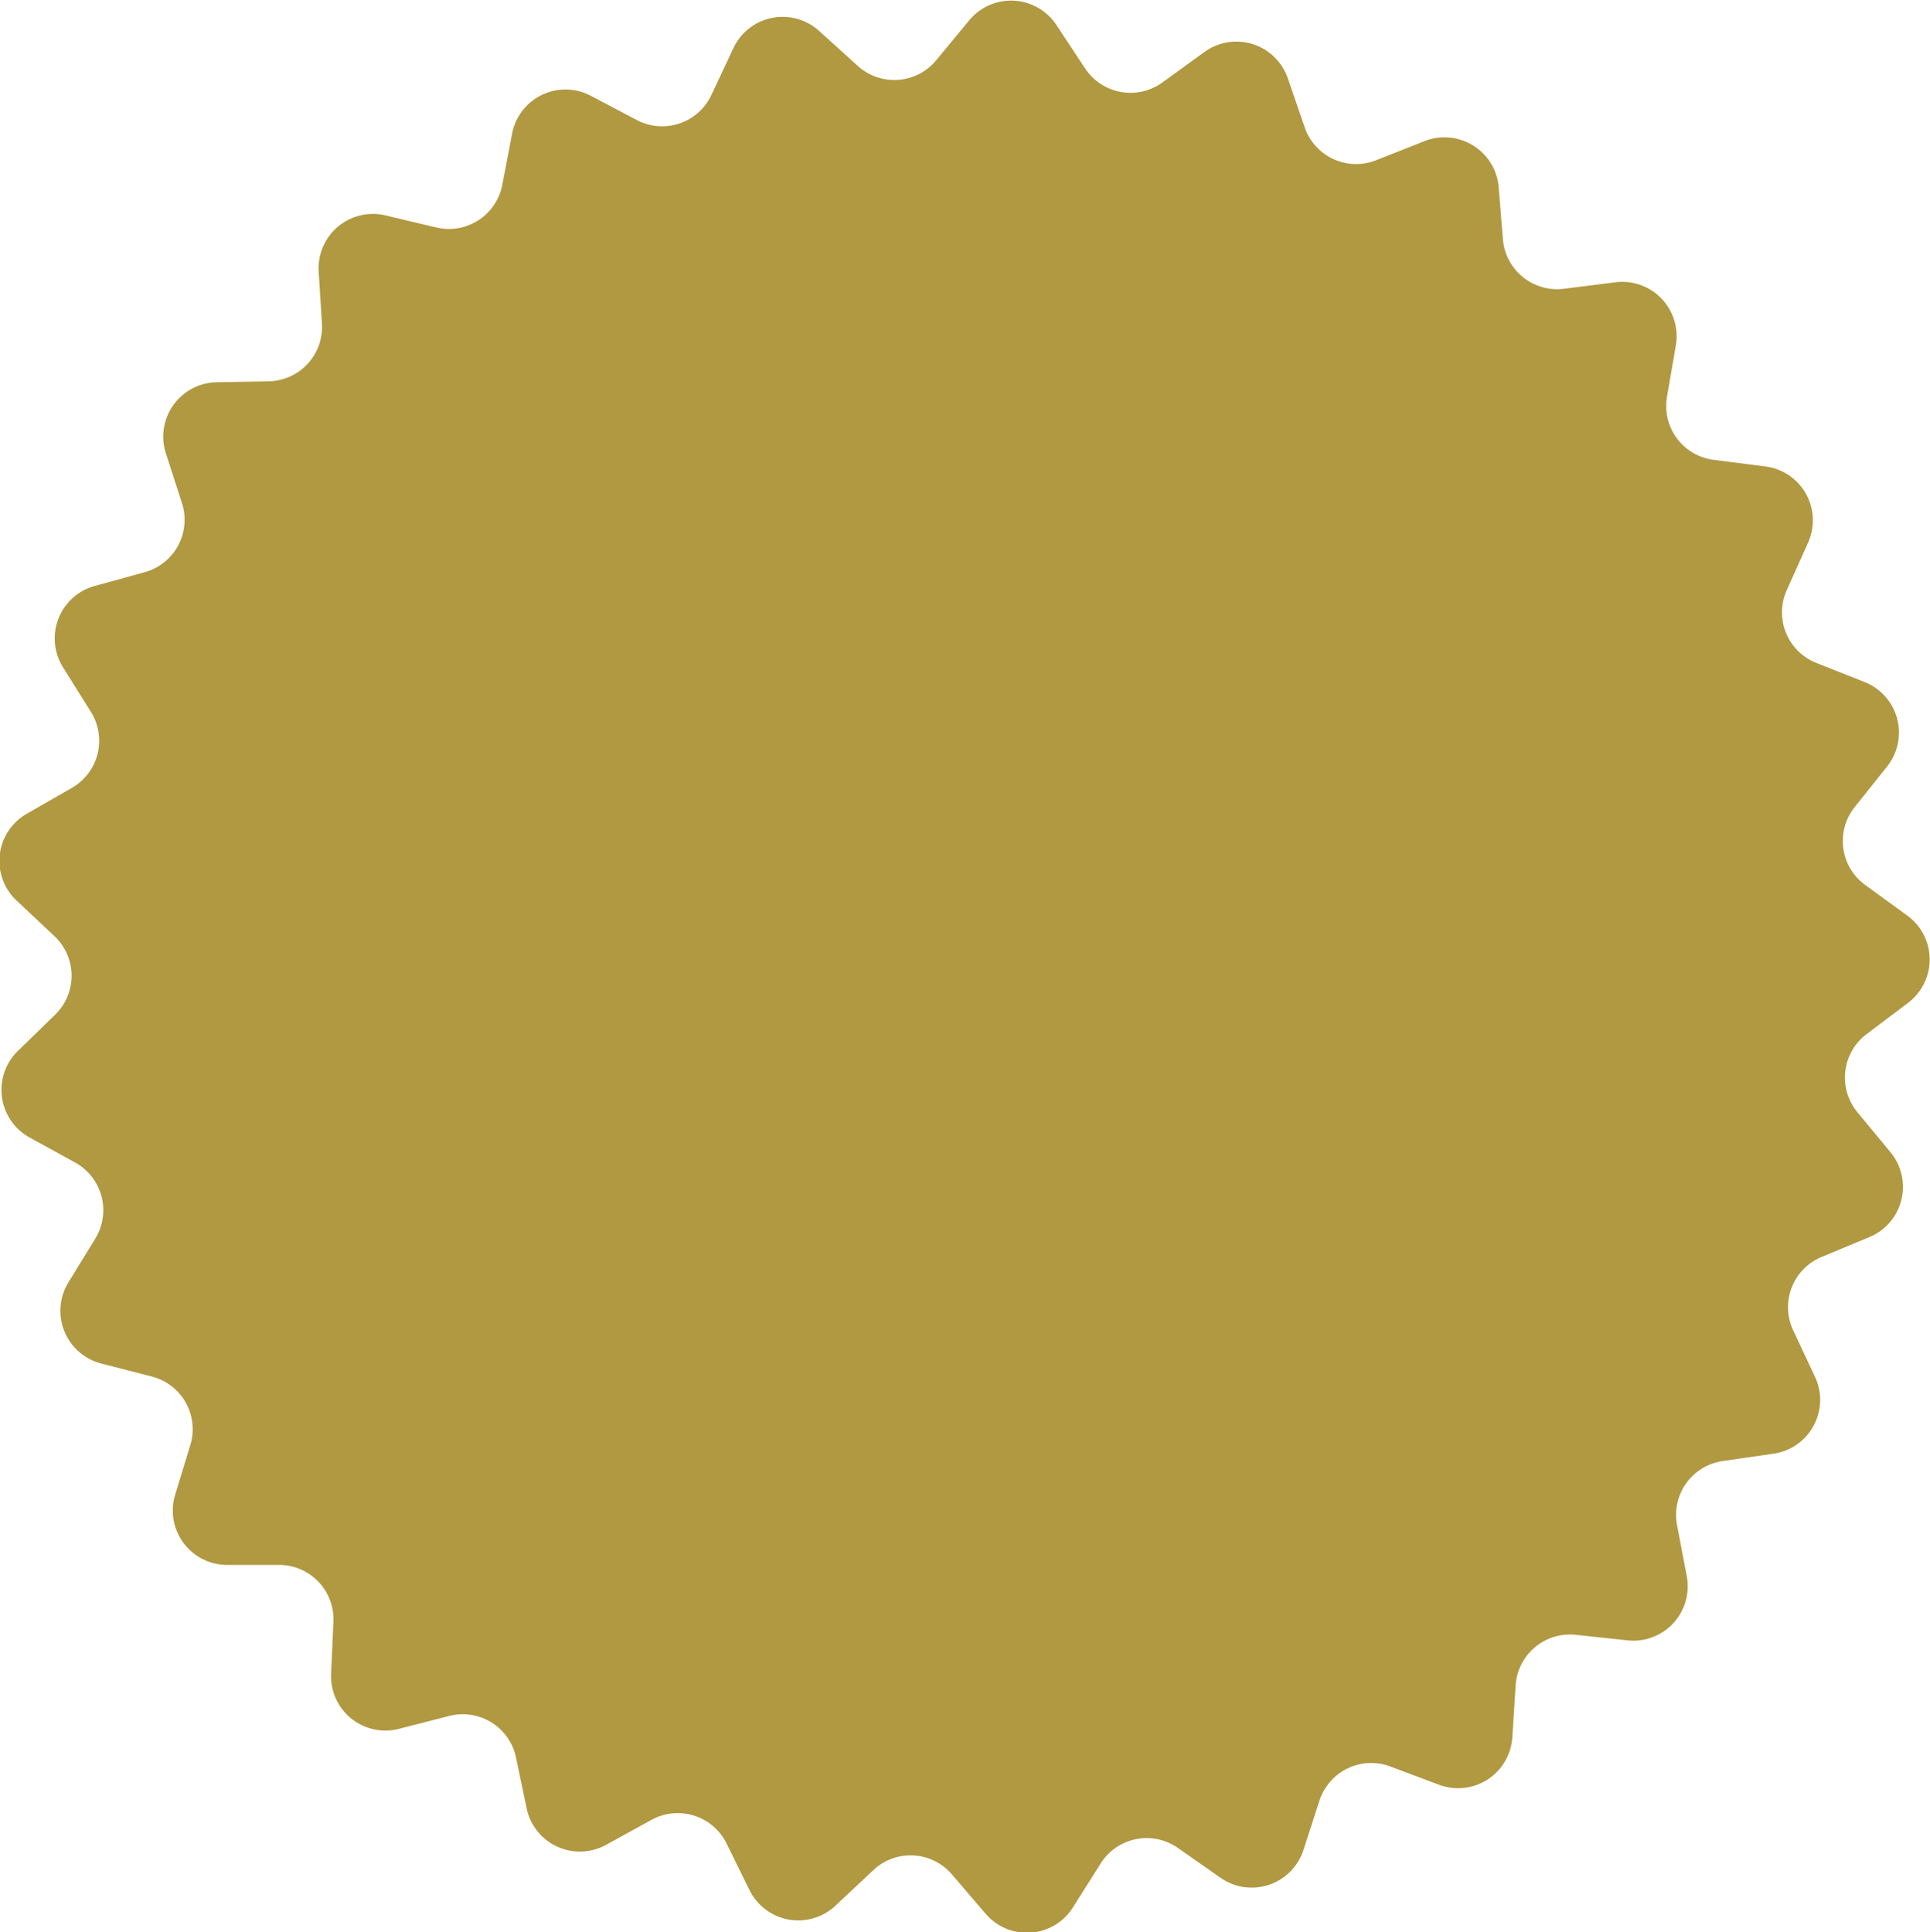 <svg xmlns="http://www.w3.org/2000/svg" width="34.975" height="35.022" viewBox="0 0 34.975 35.022"><defs><style>.a{fill:#b19942;}</style></defs><path class="a" d="M4358.712,1844.325l-.933.135a.986.986,0,0,0-.827,1.16l.176.926a.985.985,0,0,1-1.074,1.164l-.937-.1a.986.986,0,0,0-1.09.917l-.06.94a.985.985,0,0,1-1.33.86l-.882-.331a.986.986,0,0,0-1.283.618l-.292.9a.985.985,0,0,1-1.5.5l-.772-.54a.985.985,0,0,0-1.4.279l-.505.8a.985.985,0,0,1-1.58.113l-.613-.715a.985.985,0,0,0-1.422-.077l-.687.645a.985.985,0,0,1-1.558-.283l-.416-.845a.986.986,0,0,0-1.358-.428l-.826.454a.985.985,0,0,1-1.438-.662l-.193-.922a.986.986,0,0,0-1.209-.753l-.913.234a.985.985,0,0,1-1.229-1l.042-.941a.985.985,0,0,0-.984-1.03h-.942a.986.986,0,0,1-.942-1.273l.275-.9a.985.985,0,0,0-.7-1.242l-.912-.235a.986.986,0,0,1-.6-1.467l.491-.8a.986.986,0,0,0-.366-1.376l-.826-.454a.986.986,0,0,1-.212-1.569l.675-.657a.985.985,0,0,0-.013-1.424l-.686-.645a.985.985,0,0,1,.185-1.573l.817-.469a.985.985,0,0,0,.342-1.382l-.5-.8a.986.986,0,0,1,.57-1.477l.908-.25a.985.985,0,0,0,.675-1.254l-.291-.9a.986.986,0,0,1,.92-1.289l.942-.017a.985.985,0,0,0,.966-1.047l-.059-.94a.985.985,0,0,1,1.211-1.02l.917.218a.986.986,0,0,0,1.2-.774l.177-.925a.985.985,0,0,1,1.427-.687l.833.439a.985.985,0,0,0,1.351-.452l.4-.852a.985.985,0,0,1,1.553-.31l.7.633a.985.985,0,0,0,1.42-.1l.6-.726a.985.985,0,0,1,1.581.086l.519.786a.986.986,0,0,0,1.4.255l.763-.553a.985.985,0,0,1,1.51.476l.307.891a.985.985,0,0,0,1.294.595l.876-.346a.986.986,0,0,1,1.345.837l.076.939a.986.986,0,0,0,1.105.9l.935-.118a.985.985,0,0,1,1.094,1.145l-.16.929a.985.985,0,0,0,.847,1.145l.935.119a.985.985,0,0,1,.775,1.381l-.386.86a.985.985,0,0,0,.535,1.32l.876.347a.986.986,0,0,1,.407,1.53l-.588.737a.985.985,0,0,0,.191,1.411l.762.554a.985.985,0,0,1,.014,1.583l-.752.567a.986.986,0,0,0-.166,1.414l.6.726a.985.985,0,0,1-.38,1.537l-.87.362a.985.985,0,0,0-.513,1.329l.4.853A.985.985,0,0,1,4358.712,1844.325Z" transform="translate(-4326.561 -1817.979)"/></svg>